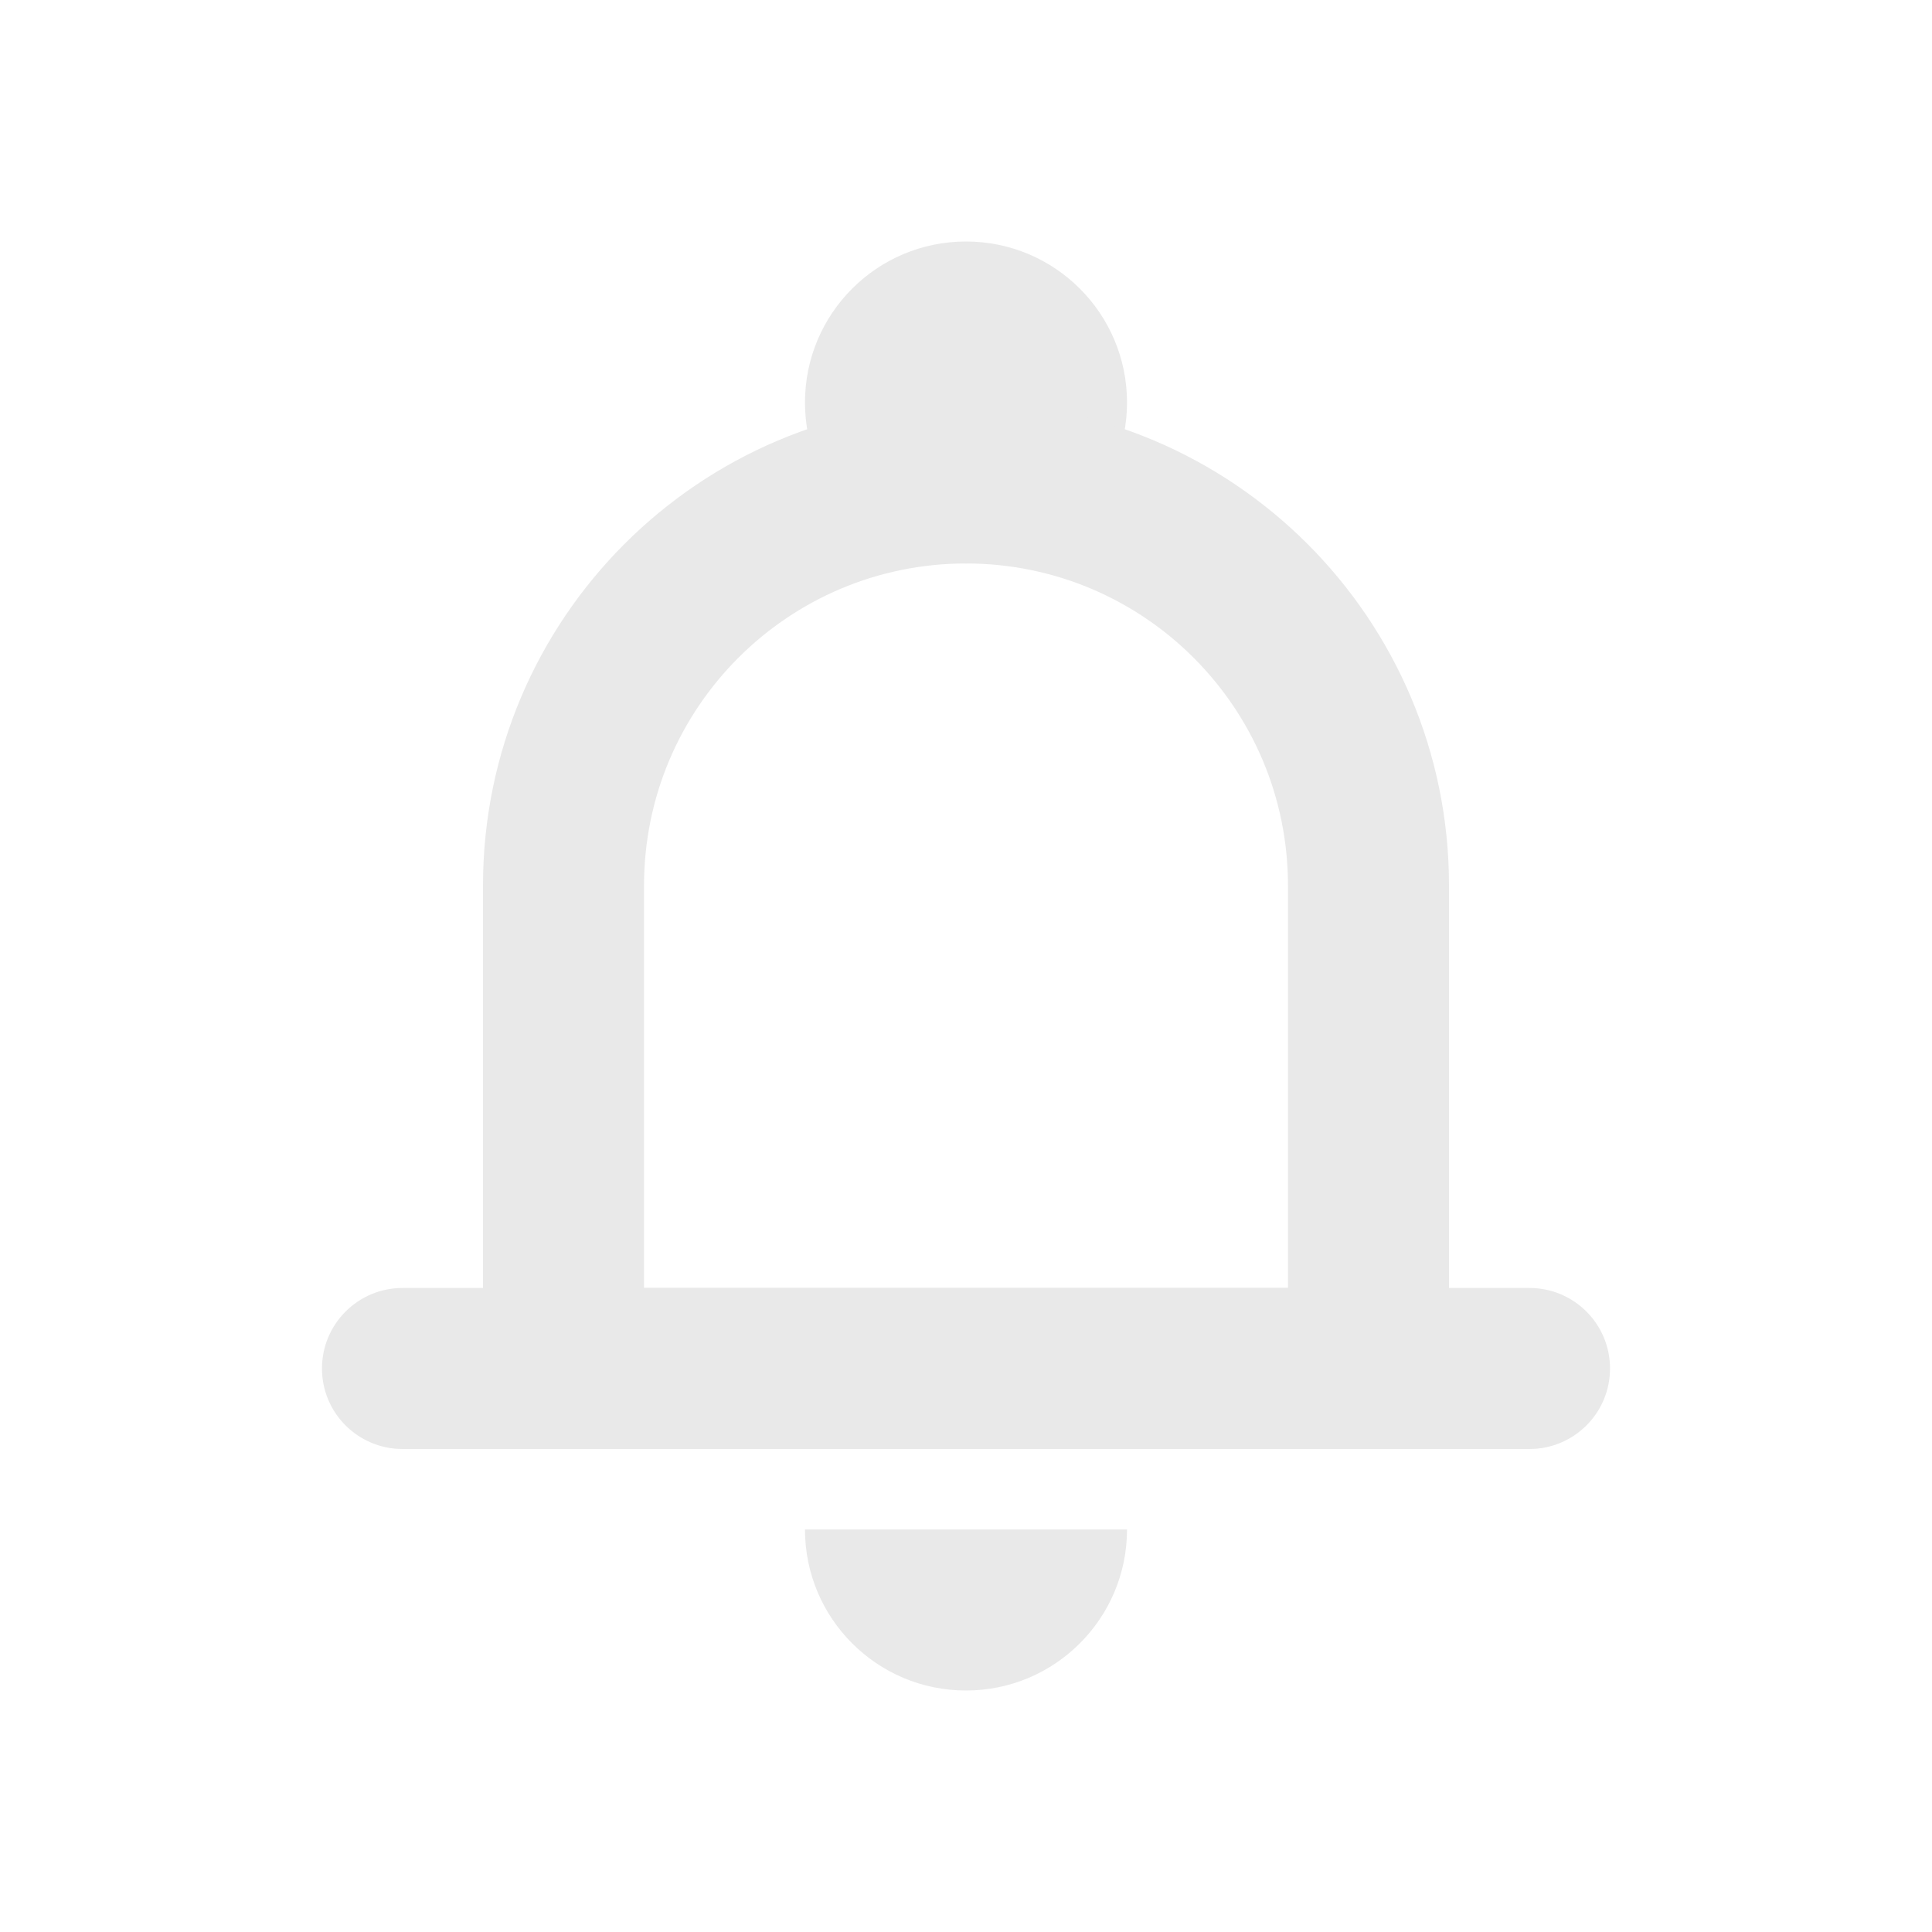 <svg width="26" height="26" viewBox="0 0 26 26" fill="none" xmlns="http://www.w3.org/2000/svg">
<path d="M15.167 5.417C15.167 6.613 14.197 7.583 13 7.583C11.803 7.583 10.833 6.613 10.833 5.417C10.833 4.22 11.803 3.25 13 3.25C14.197 3.25 15.167 4.22 15.167 5.417Z" fill="#E9E9E9"/>
<path fill-rule="evenodd" clip-rule="evenodd" d="M17.333 17.333V11.917C17.333 9.523 15.393 7.583 13 7.583C10.607 7.583 8.667 9.523 8.667 11.917V17.333H17.333ZM13 5.417C9.41 5.417 6.5 8.327 6.5 11.917V19.5H19.5V11.917C19.5 8.327 16.59 5.417 13 5.417Z" fill="#E9E9E9"/>
<path d="M4.333 18.417C4.333 17.818 4.818 17.333 5.417 17.333H20.583C21.182 17.333 21.667 17.818 21.667 18.417C21.667 19.015 21.182 19.5 20.583 19.5H5.417C4.818 19.5 4.333 19.015 4.333 18.417Z" fill="#E9E9E9"/>
<path d="M10.833 20.583C10.833 21.78 11.803 22.75 13 22.75C14.197 22.75 15.167 21.78 15.167 20.583H10.833Z" fill="#E9E9E9"/>
</svg>
